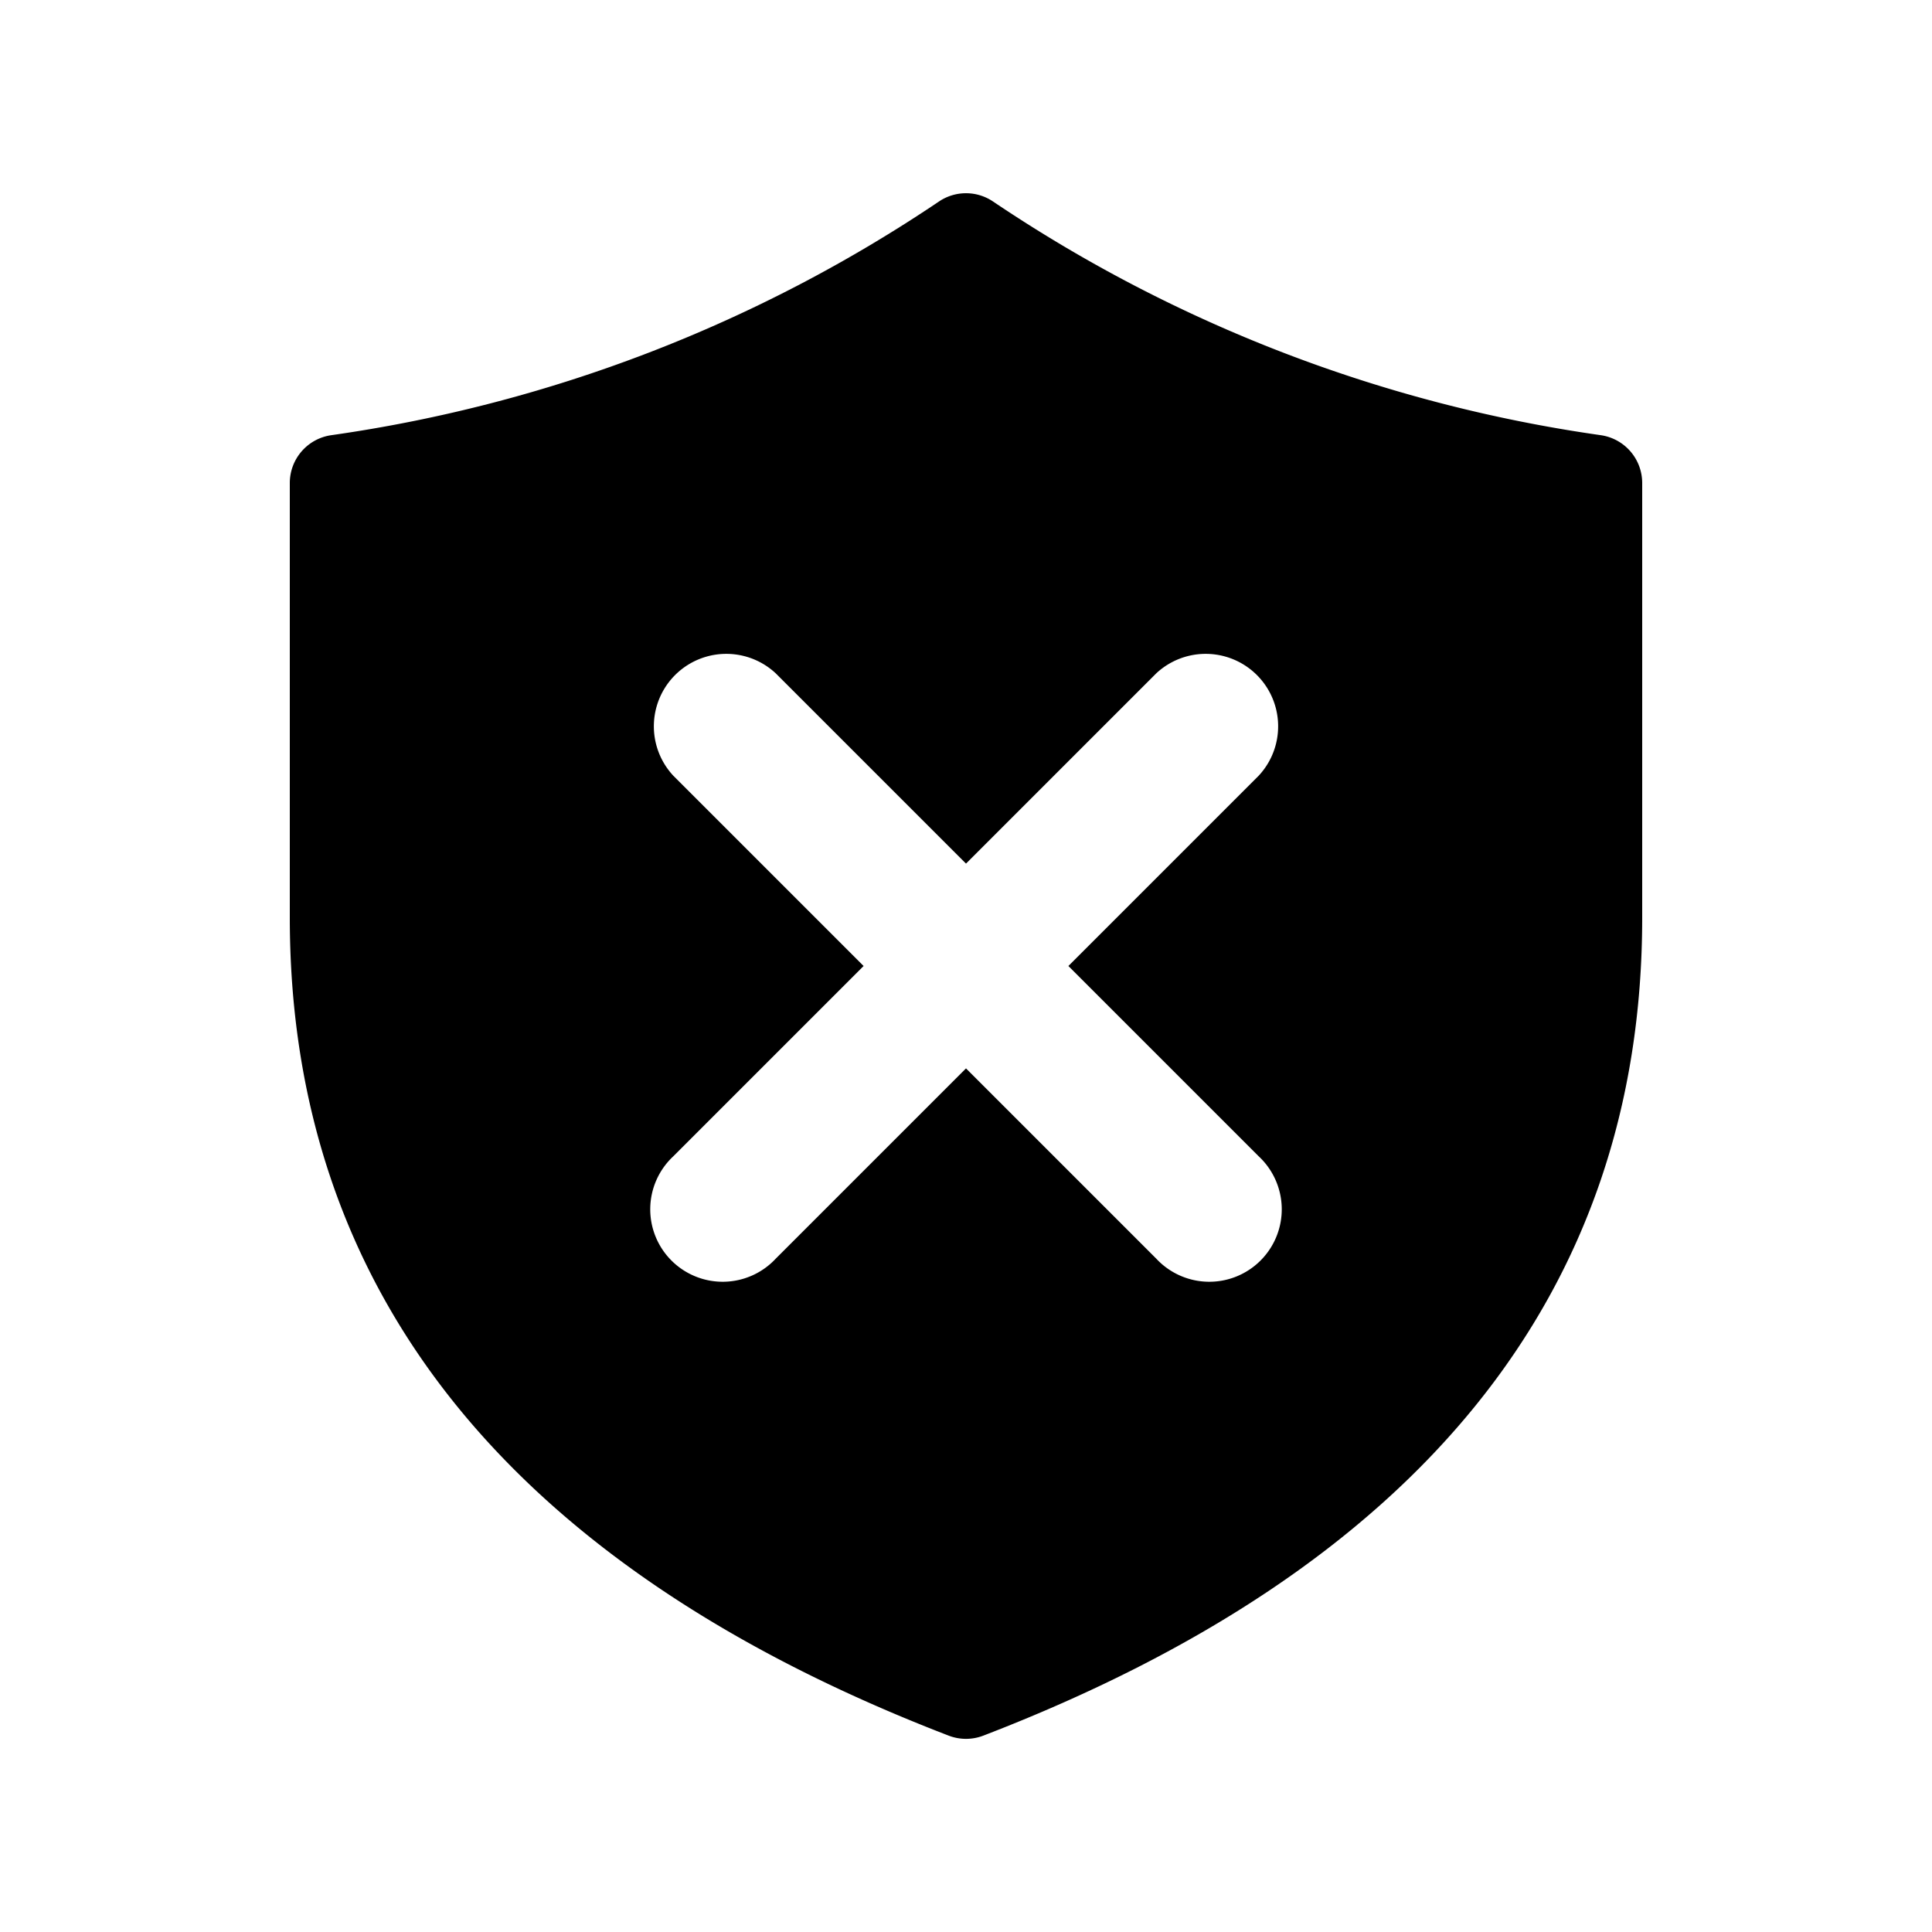 <svg xmlns="http://www.w3.org/2000/svg" xmlns:xlink="http://www.w3.org/1999/xlink" viewBox="0 0 20 20">
  <g fill="none"><path d="M10.277 2.084a15.05 15.05 0 0 0 6.294 2.421A.5.5 0 0 1 17 5v4.5c0 3.891-2.307 6.73-6.82 8.467a.5.5 0 0 1-.36 0C5.308 16.23 3 13.39 3 9.5V5a.5.5 0 0 1 .43-.495a15.05 15.05 0 0 0 6.293-2.421a.5.5 0 0 1 .554 0zM8.03 6.97a.75.75 0 0 0-1.06 1.06L8.94 10l-1.97 1.97a.75.75 0 1 0 1.06 1.06L10 11.06l1.97 1.97a.75.75 0 1 0 1.06-1.06L11.06 10l1.97-1.97a.75.75 0 0 0-1.06-1.06L10 8.94L8.03 6.97z" fill="currentColor" /></g>
</svg>
